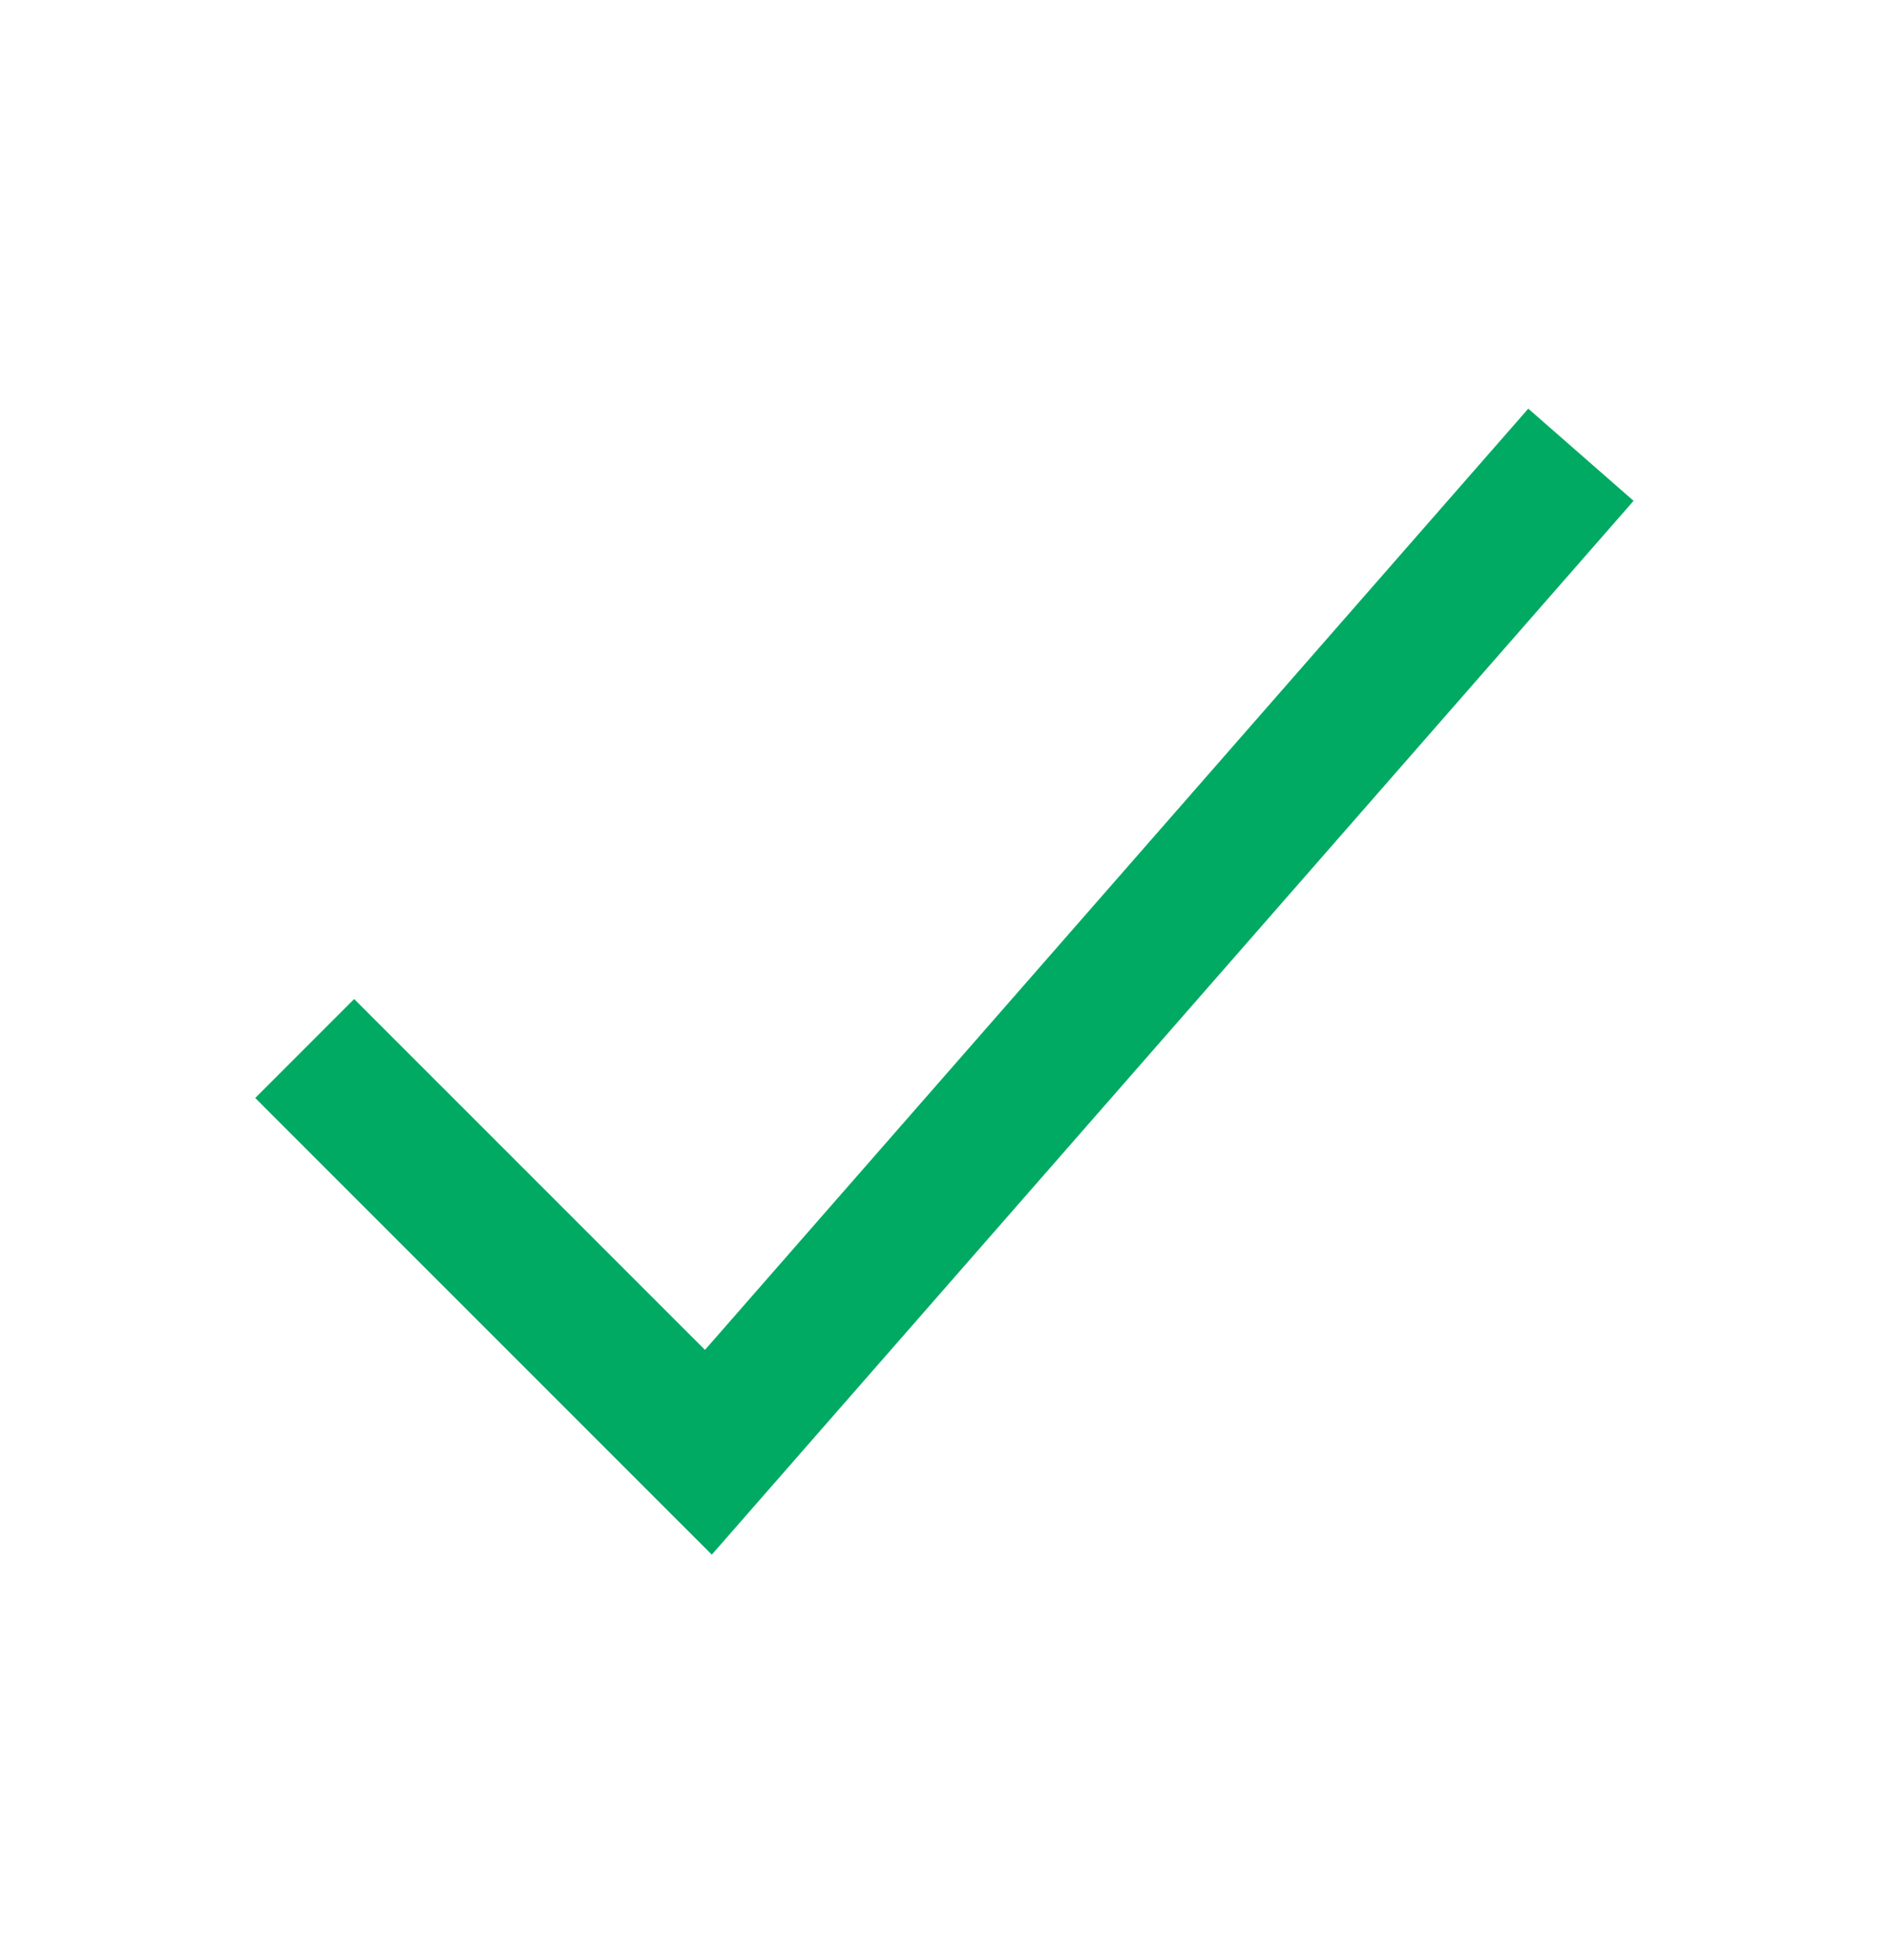 <svg width="27" height="28" viewBox="0 0 27 28" fill="none" xmlns="http://www.w3.org/2000/svg">
  <path d="M21.938 7.25L10.125 20.75L5.062 15.688" stroke="#00aa63" stroke-width="2"
    stroke-miterlimit="10" stroke-linecap="square" />
</svg>